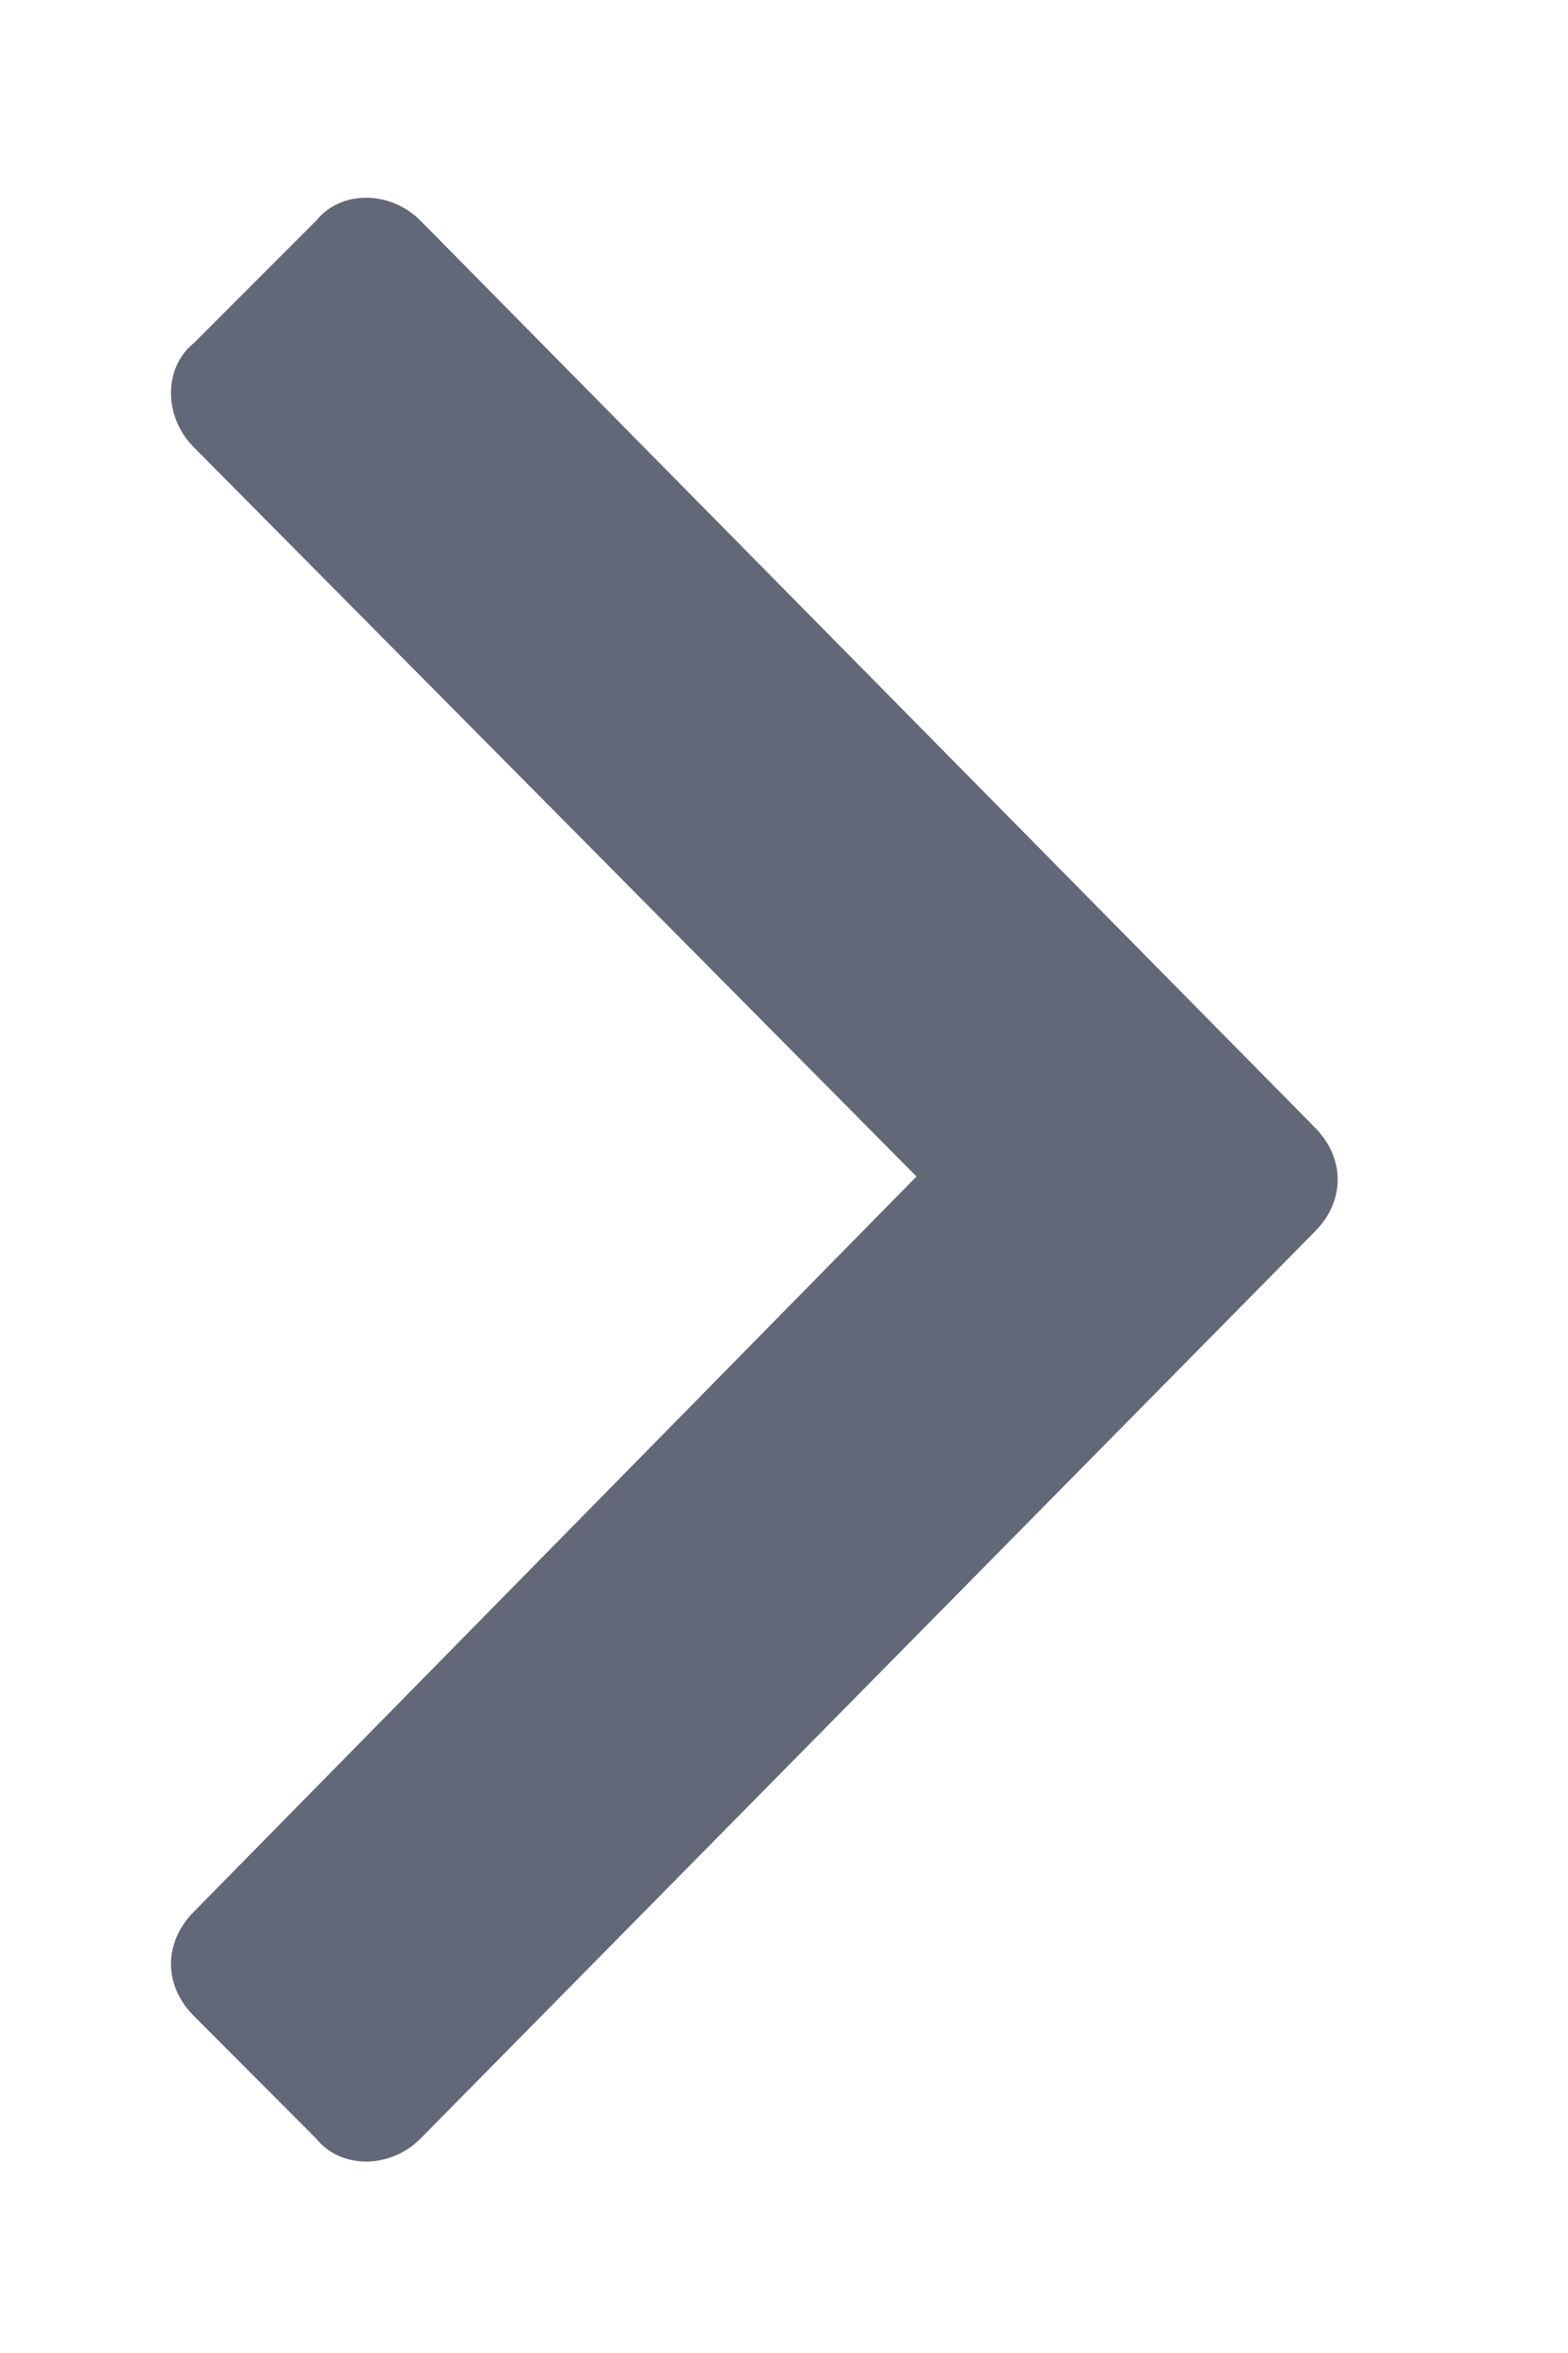 <svg width="6" height="9" viewBox="0 0 6 9" fill="none" xmlns="http://www.w3.org/2000/svg">
<path d="M5.031 4.711L1.609 8.18C1.492 8.297 1.304 8.297 1.21 8.18L0.742 7.711C0.625 7.594 0.625 7.43 0.742 7.312L3.507 4.5L0.742 1.711C0.625 1.594 0.625 1.406 0.742 1.312L1.21 0.844C1.304 0.727 1.492 0.727 1.609 0.844L5.031 4.312C5.148 4.43 5.148 4.594 5.031 4.711Z" fill="#636878"/>
</svg>
